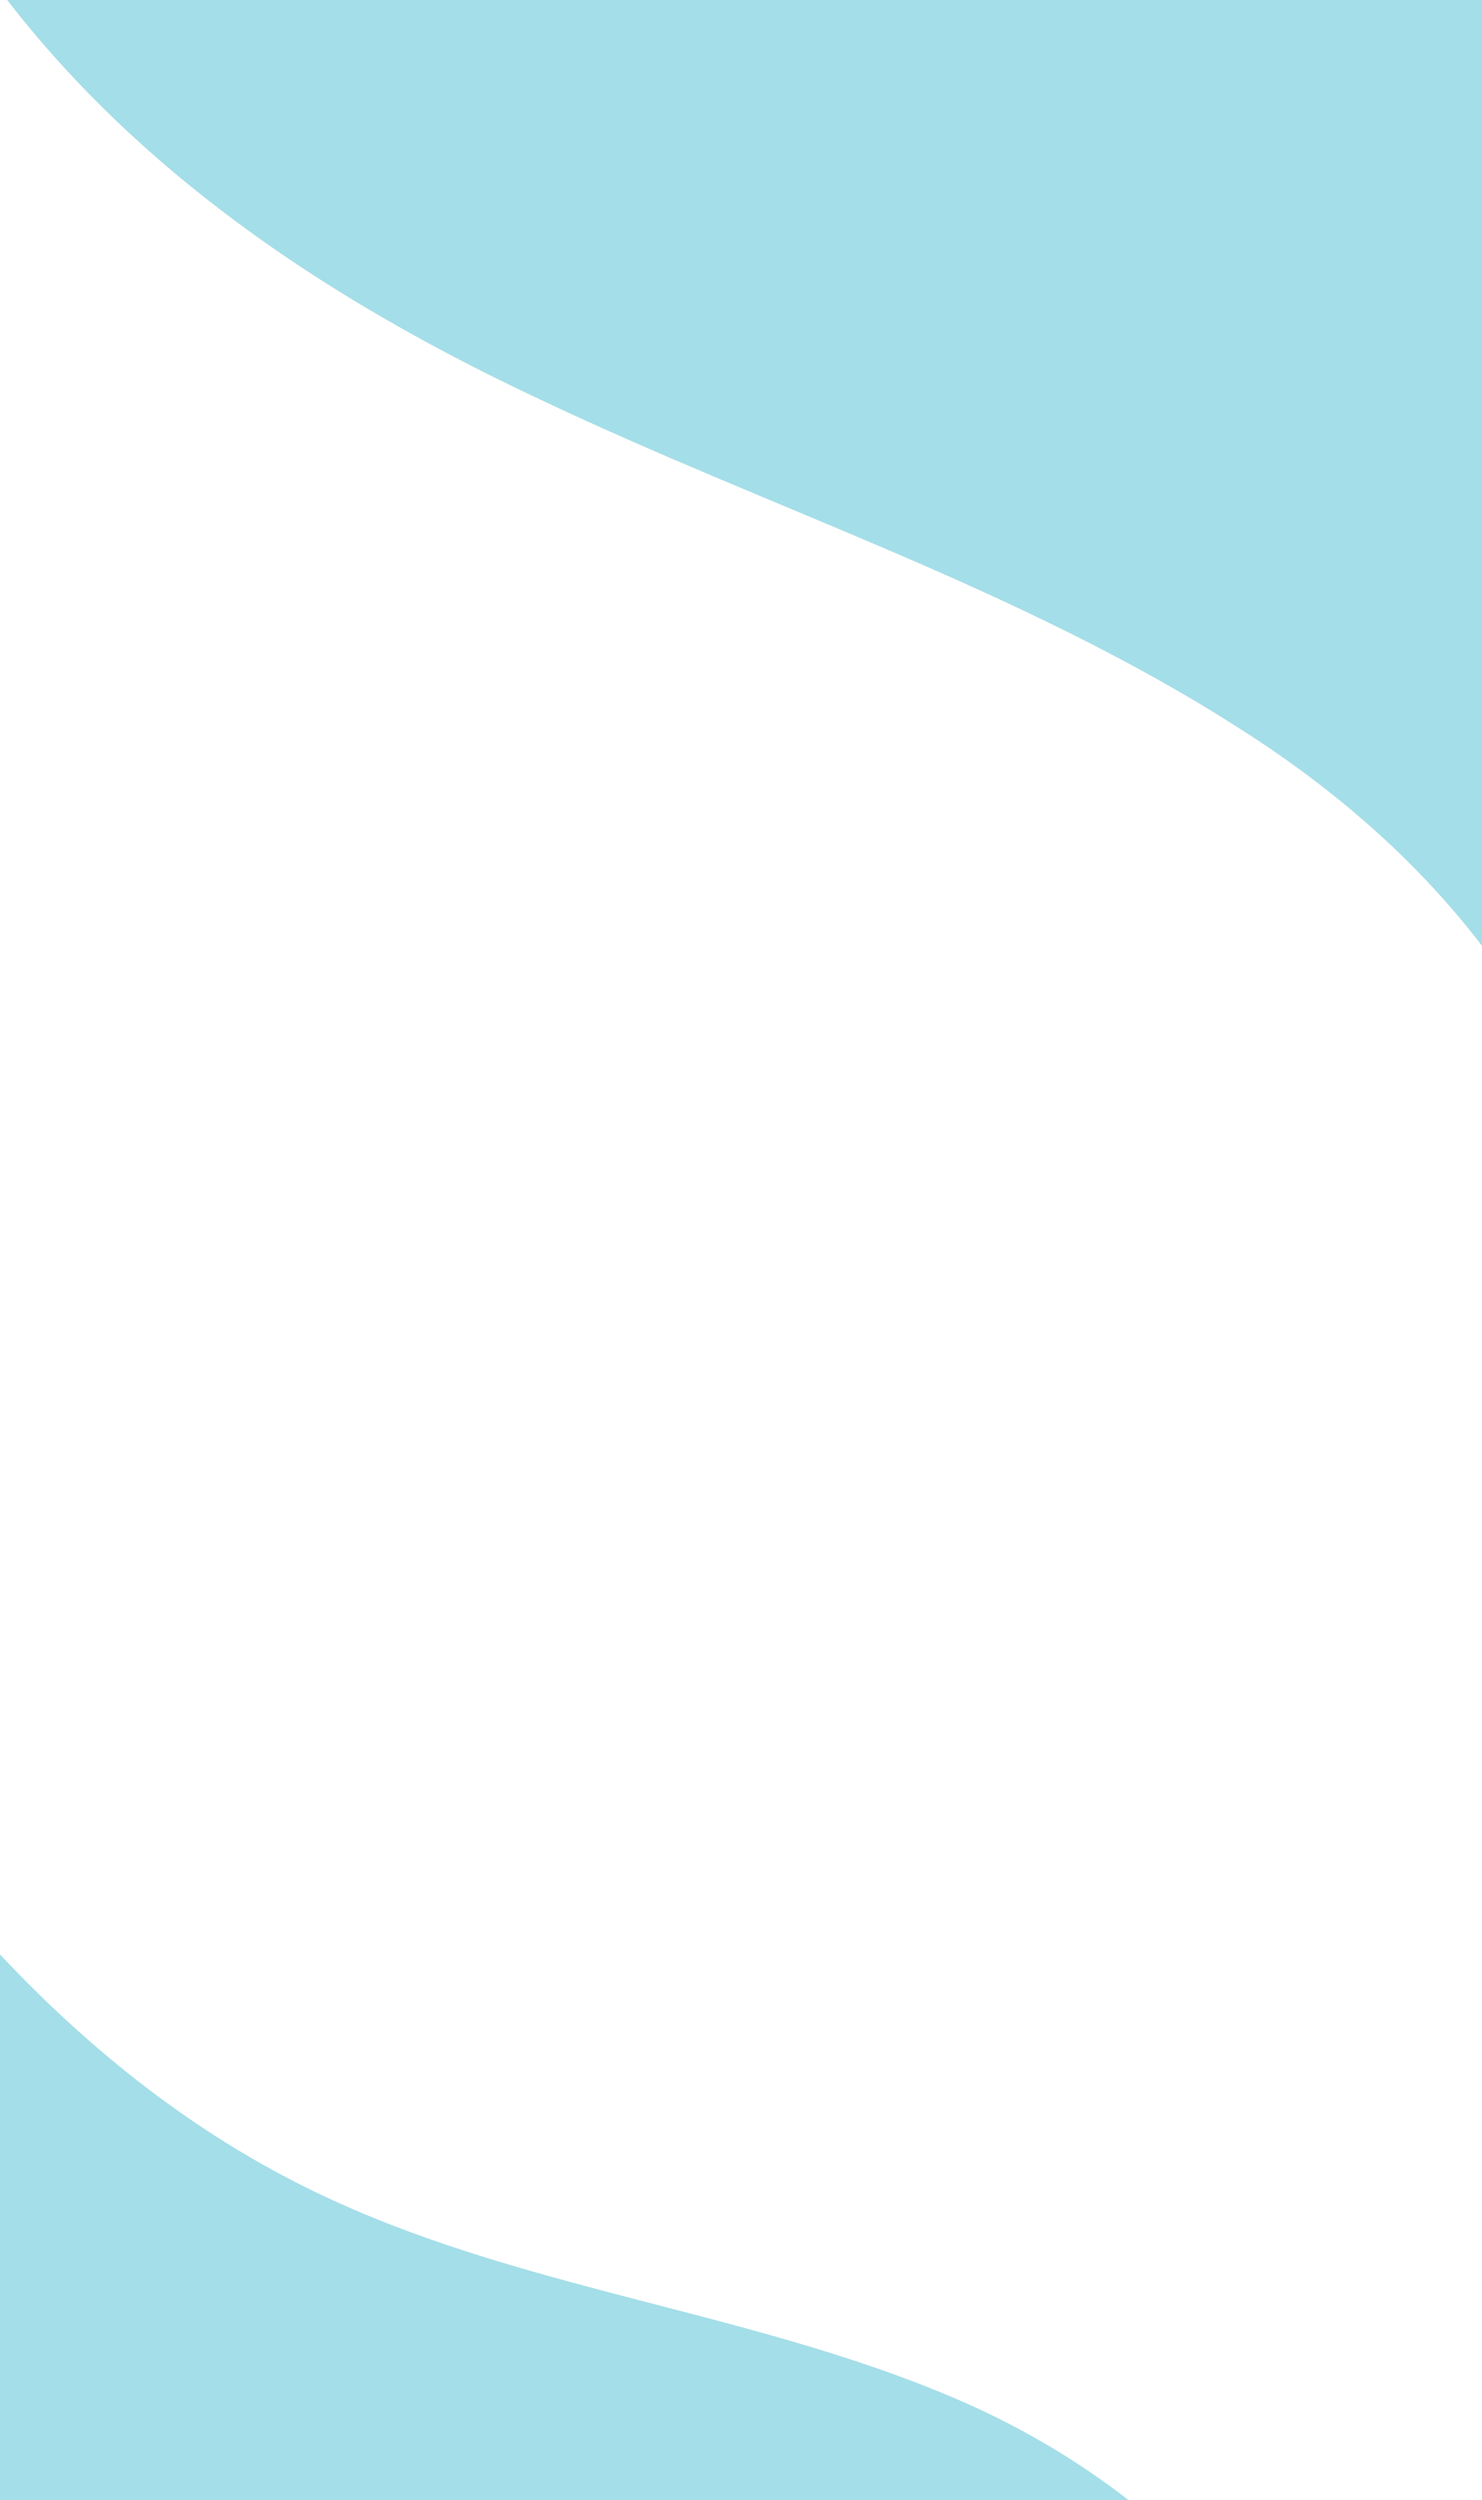 <?xml version="1.0" encoding="utf-8"?>
<!-- Generator: Adobe Illustrator 25.2.1, SVG Export Plug-In . SVG Version: 6.00 Build 0)  -->
<svg version="1.1" id="Layer_1" xmlns="http://www.w3.org/2000/svg" xmlns:xlink="http://www.w3.org/1999/xlink" x="0px" y="0px"
	 viewBox="0 0 475 801.1" style="enable-background:new 0 0 475 801.1;" xml:space="preserve">
<style type="text/css">
	.st0{opacity:0.5;fill:#4BBED2;enable-background:new    ;}
</style>
<path class="st0" d="M-81-280.4C-92.4-196.9-63.2-106.8-21.4-35C23.5,41.5,94.3,91.1,173.3,128.1c74.7,35.4,154.4,60.7,224.1,105.4
	c34.7,22,66.1,50.3,88.5,85.1c24.1,37.5,36.6,80,46.2,123.2c19.7,87.3,30,175.2,75.3,253.9c42.6,74.5,115,136.3,202,147.5
	c84.5,11,162.2-28.2,210.3-97c48.4-68.9,57.1-155.5,41.1-236.5c-18.4-93-70.4-175.1-127.5-248.6C878.8,191.2,801.5,119,793.4,25.8
	c-2.8-31.2,2.4-61.9,18.2-88c0.2-0.3,0.6-0.6,0.8-1c29.6-38,63.9-72,101.4-101.7c124.5-82.8,275.1-138.3,339-281.7
	c16.8-37.7,27-80,17.7-121.1c-9.7-42.6-46.2-71.5-82.2-92.1c-73.2-41.4-156.6-41.1-221.6,14.4c-77.2,65.5-117.9,161-161.3,249.6
	C764.3-311.5,715.5-223.5,628-180c-35.7,17.7-76.8,27-116.3,19.9c-38.9-7-71.1-29.1-98.7-56.6c-56.8-57.3-93-132.8-155.5-185
	c-57.6-48.4-132.1-65-204-39.2C-17.5-416.4-70.6-356.3-81-280.4z"/>
<path class="st0" d="M-224.9,1182c28.8,17.6,63.1,21.5,94.3,7.5c18-7.9,33.9-20,50.1-30.9c17.1-11.4,34.5-22.3,52.3-32.7
	c42.3-24.7,87.8-50.4,136.2-60.2c44.1-8.8,89.4-6.6,134.2-9.4c77.4-5.1,170.7-35.9,184.8-124.1c0.1-1.2,0.2-2.4,0.1-3.6
	c1-1.9,1.6-4.2,1.7-6.8c-0.4-71.3-59.7-125.9-120.8-152.5c-70.4-30.6-149.1-35.8-217.3-72.2C56.8,679.1,27.2,655,1,627.3
	c-26.2-27.5-51-57.2-82.3-79.1c-50.6-35.4-131.7-48.1-172.4,9.2c-18.5,25.9-23,57.7-23.1,88.7c-0.2,36.9,5.2,73.9,9.9,110.6
	c5.1,40.1,16.3,81.2,15.3,121.5c-0.7,37.1-21.5,70.6-29.8,106.2C-297.3,1053.4-290.6,1141.6-224.9,1182z"/>
<g>
</g>
<g>
</g>
<g>
</g>
<g>
</g>
<g>
</g>
<g>
</g>
</svg>
